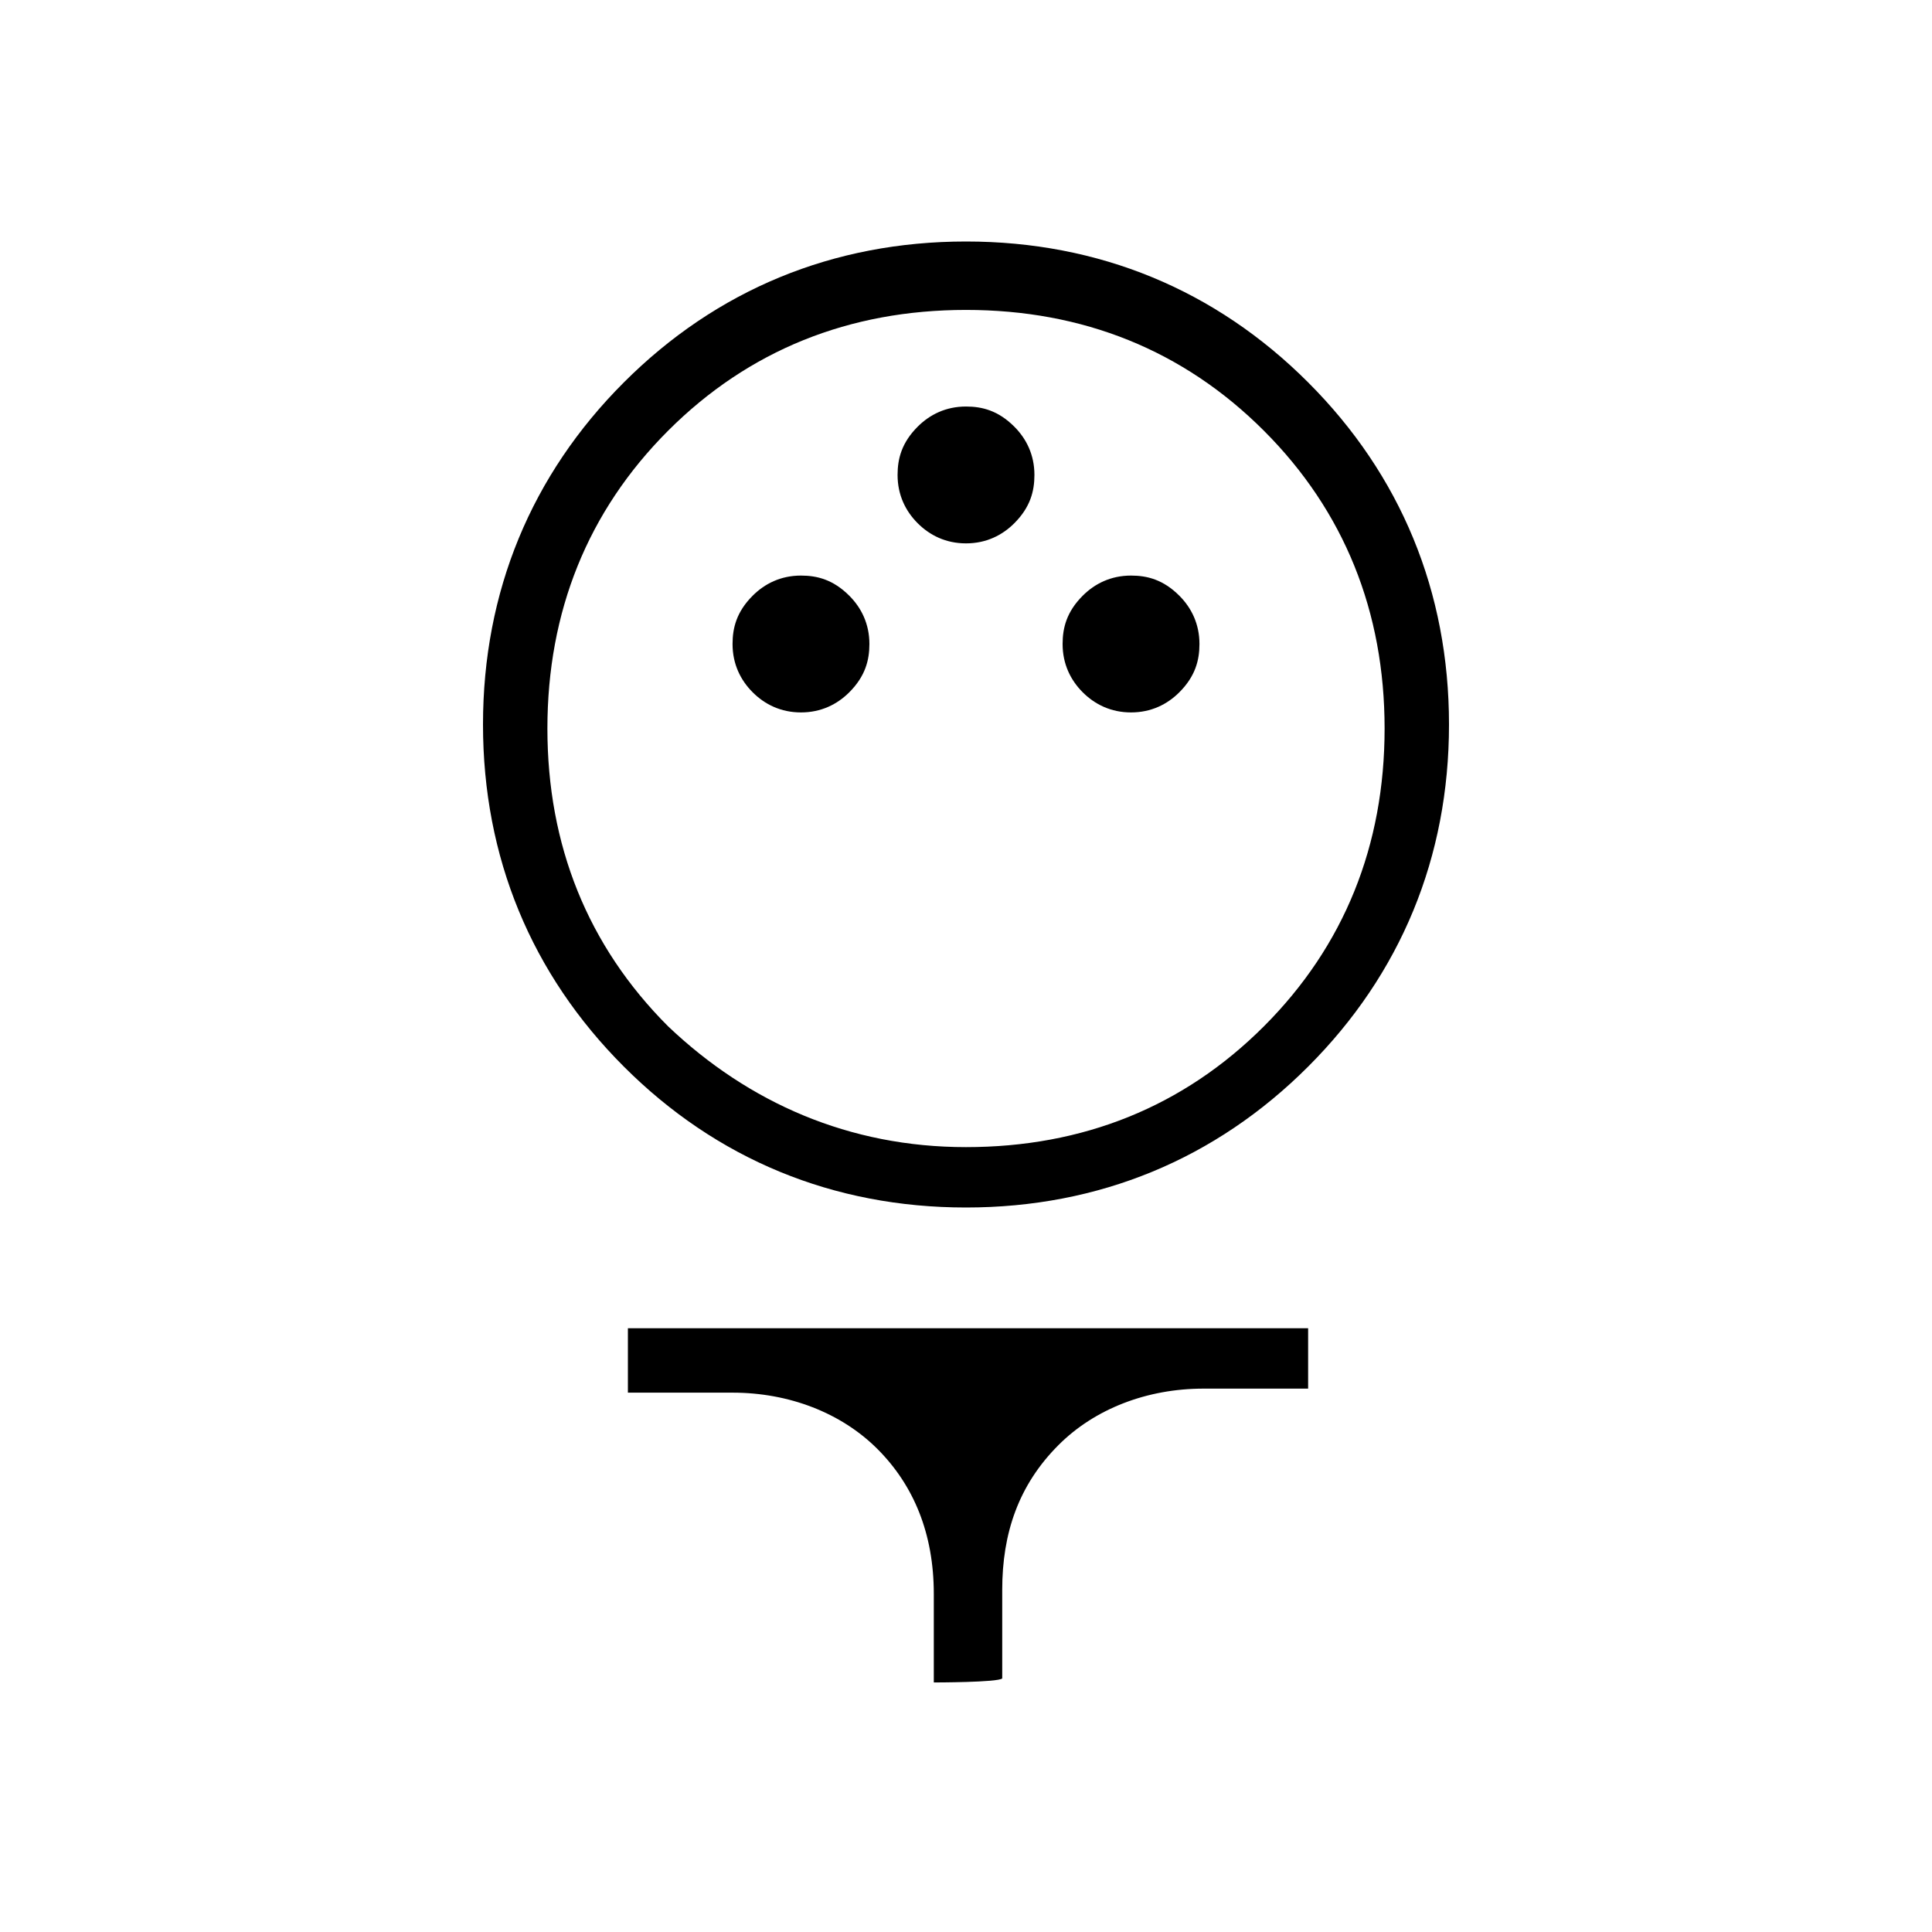 <?xml version="1.0" encoding="utf-8"?>
<!-- Generator: Adobe Illustrator 26.3.1, SVG Export Plug-In . SVG Version: 6.00 Build 0)  -->
<svg version="1.1" id="Слой_1" xmlns="http://www.w3.org/2000/svg" xmlns:xlink="http://www.w3.org/1999/xlink" x="0px" y="0px"
	 viewBox="0 0 48 48" style="enable-background:new 0 0 48 48;" xml:space="preserve">
<path d="M24,30c-3.3,0-6.2-1.2-8.5-3.5S12,21.3,12,18s1.2-6.2,3.5-8.5S20.7,6,24,6s6.2,1.2,8.5,3.5S36,14.7,36,18s-1.2,6.2-3.5,8.5
	S27.3,30,24,30z M24,28.5c2.9,0,5.4-1,7.4-3s3-4.5,3-7.4s-1-5.4-3-7.4s-4.5-3-7.4-3s-5.4,1-7.4,3s-3,4.5-3,7.4s1,5.4,3,7.4
	C18.6,27.4,21.1,28.5,24,28.5z M19.9,17.7c0.5,0,0.9-0.2,1.2-0.5c0.4-0.4,0.5-0.8,0.5-1.2c0-0.5-0.2-0.9-0.5-1.2
	c-0.4-0.4-0.8-0.5-1.2-0.5c-0.5,0-0.9,0.2-1.2,0.5c-0.4,0.4-0.5,0.8-0.5,1.2c0,0.5,0.2,0.9,0.5,1.2C19,17.5,19.4,17.7,19.9,17.7z
	 M28.1,17.7c0.5,0,0.9-0.2,1.2-0.5c0.4-0.4,0.5-0.8,0.5-1.2c0-0.5-0.2-0.9-0.5-1.2c-0.4-0.4-0.8-0.5-1.2-0.5c-0.5,0-0.9,0.2-1.2,0.5
	c-0.4,0.4-0.5,0.8-0.5,1.2c0,0.5,0.2,0.9,0.5,1.2C27.2,17.5,27.6,17.7,28.1,17.7z M24,13.5c0.5,0,0.9-0.2,1.2-0.5
	c0.4-0.4,0.5-0.8,0.5-1.2c0-0.5-0.2-0.9-0.5-1.2c-0.4-0.4-0.8-0.5-1.2-0.5c-0.5,0-0.9,0.2-1.2,0.5c-0.4,0.4-0.5,0.8-0.5,1.2
	c0,0.5,0.2,0.9,0.5,1.2C23.1,13.3,23.5,13.5,24,13.5z M23.2,41.8v-2.2c0-1.5-0.5-2.7-1.4-3.6s-2.2-1.4-3.6-1.4h-2.6V33h16.9v1.5
	h-2.6c-1.4,0-2.7,0.5-3.6,1.4c-1,1-1.4,2.2-1.4,3.6v2.2C24.8,41.8,23.2,41.8,23.2,41.8z"/>
</svg>
